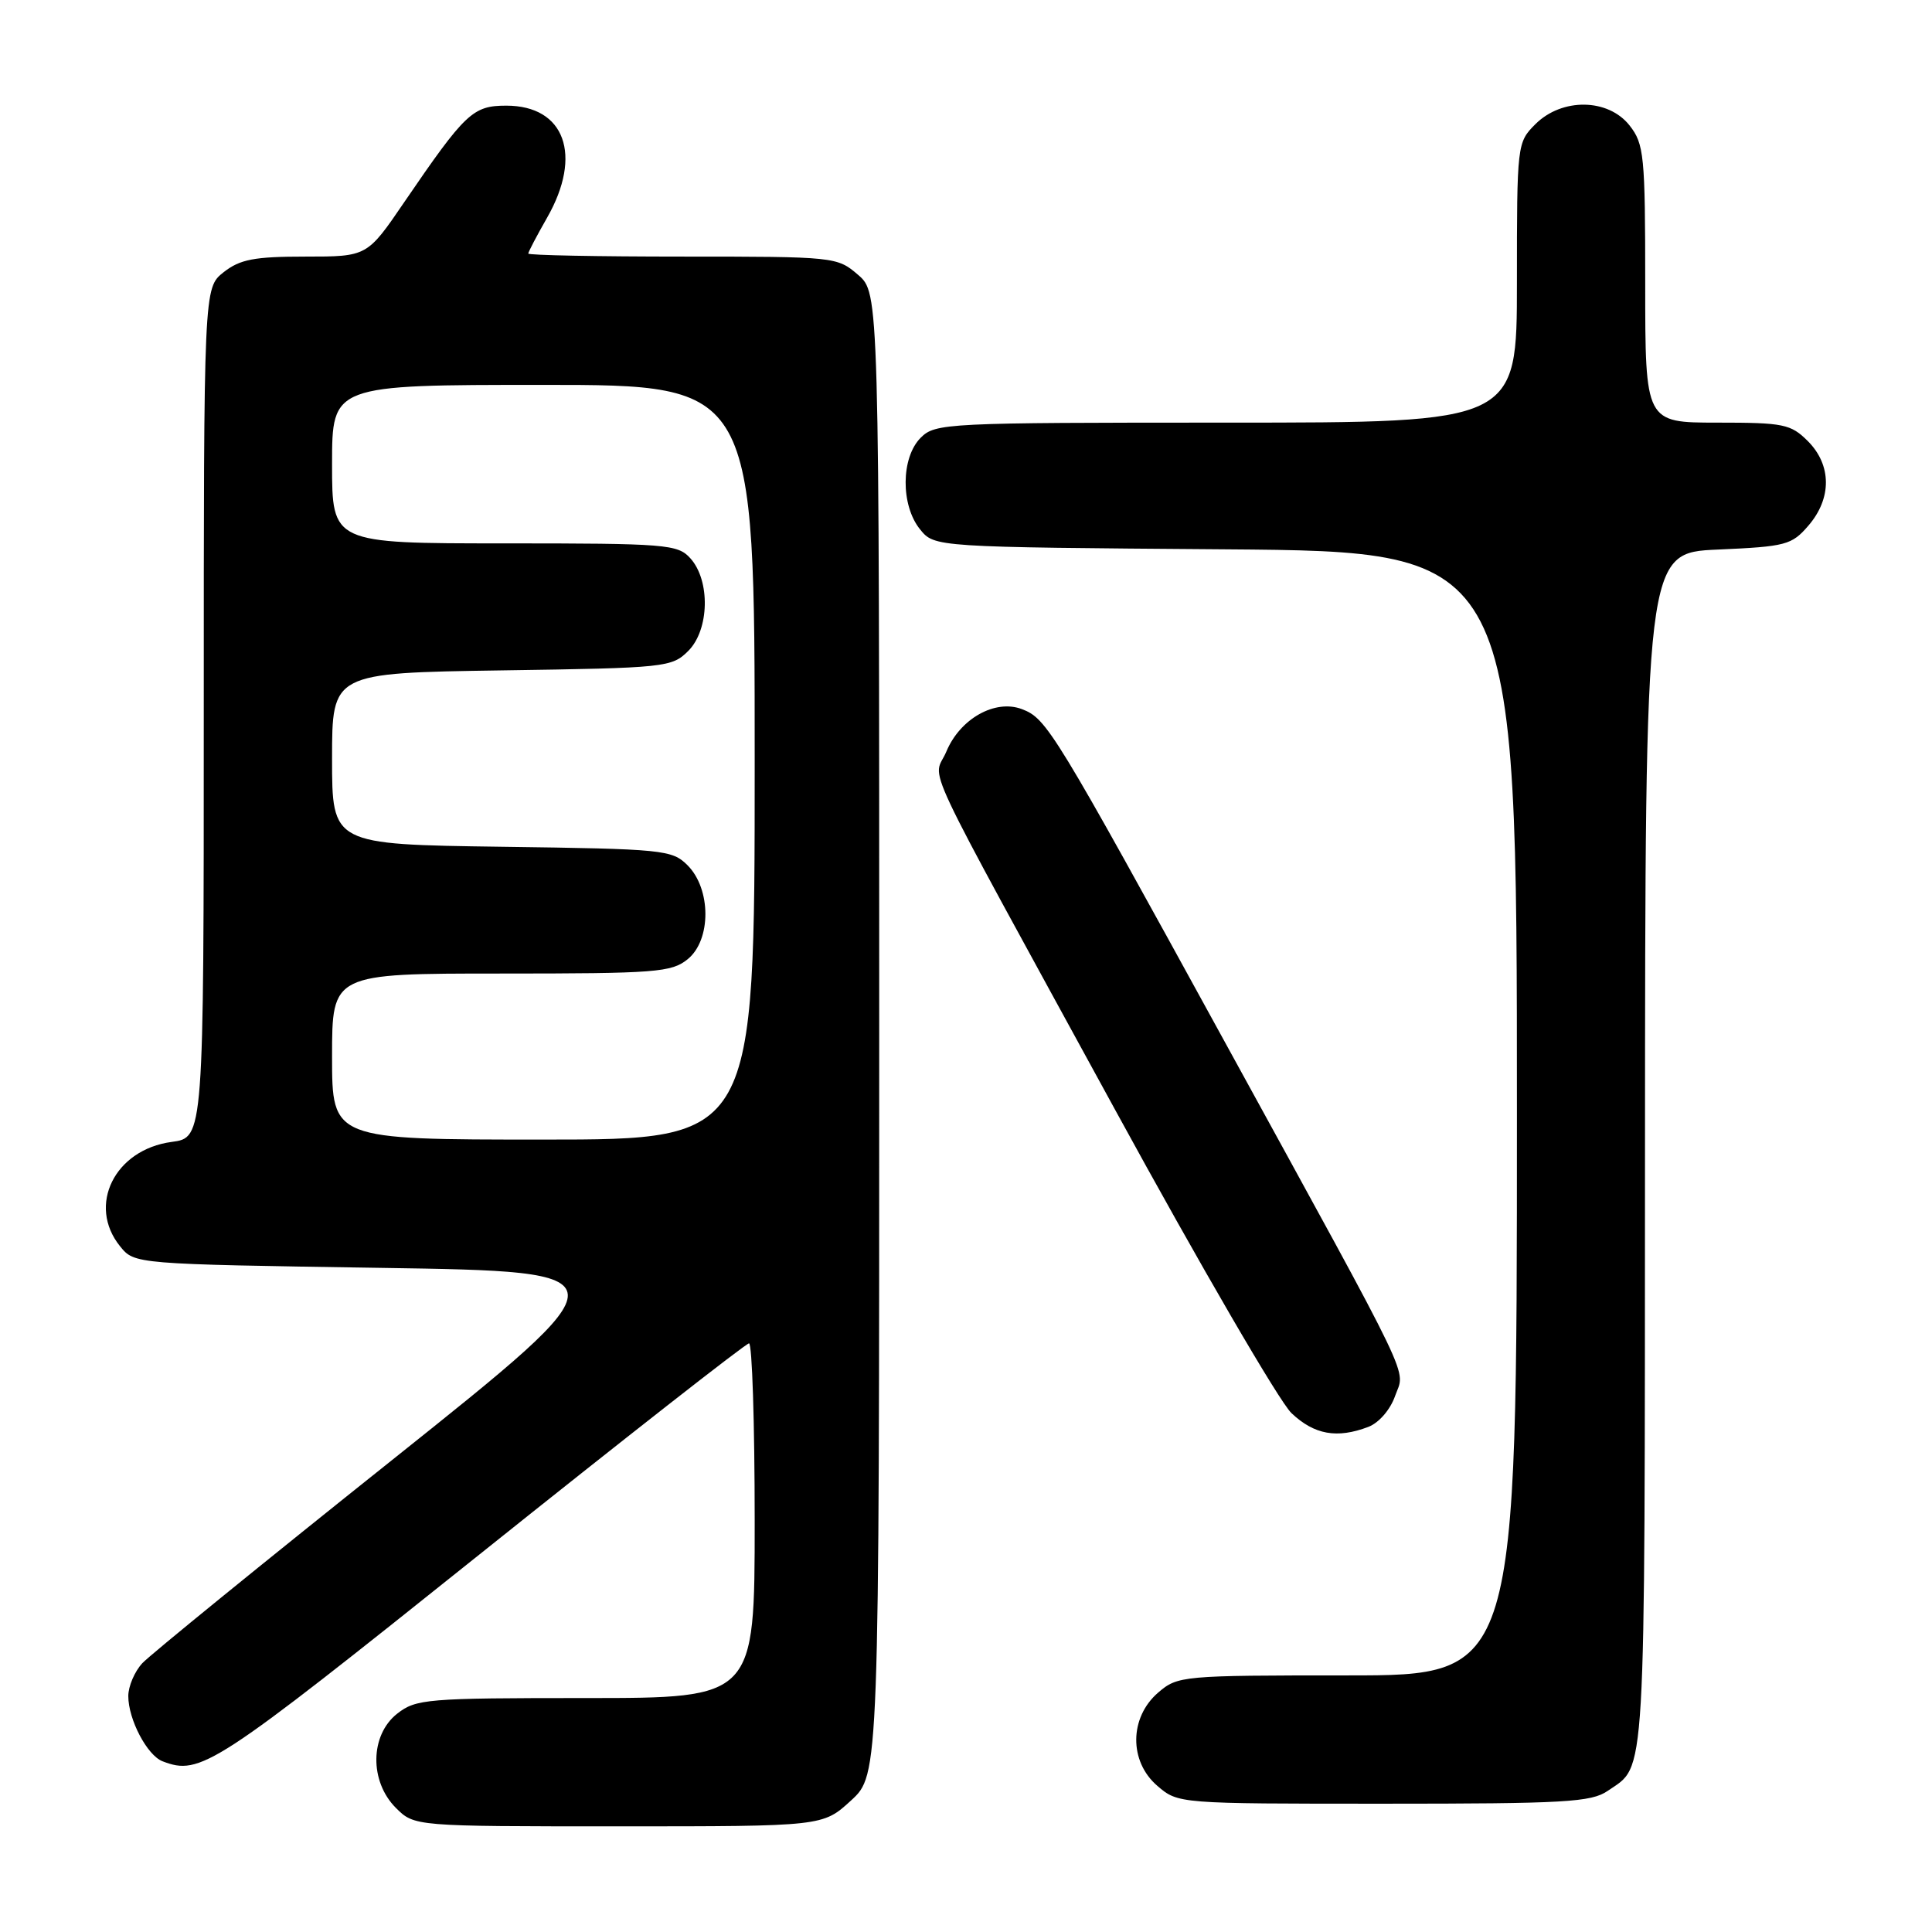 <?xml version="1.0" encoding="UTF-8" standalone="no"?>
<!DOCTYPE svg PUBLIC "-//W3C//DTD SVG 1.1//EN" "http://www.w3.org/Graphics/SVG/1.1/DTD/svg11.dtd" >
<svg xmlns="http://www.w3.org/2000/svg" xmlns:xlink="http://www.w3.org/1999/xlink" version="1.1" viewBox="0 0 256 256">
 <g >
 <path fill="currentColor"
d=" M 112.76 238.58 C 116.50 235.15 116.50 235.15 116.50 136.99 C 116.50 38.83 116.50 38.83 113.69 36.41 C 110.93 34.03 110.61 34.00 90.44 34.00 C 79.20 34.00 70.00 33.82 70.00 33.60 C 70.00 33.38 71.12 31.25 72.49 28.85 C 77.23 20.56 74.84 14.00 67.09 14.00 C 62.65 14.00 61.66 14.94 53.57 26.78 C 48.65 34.00 48.65 34.00 40.46 34.00 C 33.69 34.00 31.81 34.36 29.63 36.07 C 27.00 38.15 27.00 38.15 27.00 94.44 C 27.00 150.74 27.00 150.74 22.75 151.31 C 15.19 152.32 11.53 159.72 15.91 165.14 C 17.82 167.50 17.82 167.50 50.53 168.00 C 83.23 168.50 83.23 168.50 51.98 193.44 C 34.79 207.15 19.89 219.28 18.86 220.38 C 17.84 221.48 17.00 223.44 17.00 224.74 C 17.00 227.84 19.50 232.60 21.54 233.38 C 26.56 235.30 28.26 234.19 63.50 206.00 C 82.75 190.60 98.84 178.00 99.25 178.00 C 99.66 178.00 100.00 188.57 100.00 201.50 C 100.00 225.00 100.00 225.00 77.63 225.00 C 56.52 225.00 55.12 225.12 52.63 227.07 C 49.02 229.91 48.94 236.03 52.45 239.55 C 54.91 242.00 54.91 242.00 81.97 242.00 C 109.03 242.00 109.03 242.00 112.76 238.58 Z  M 213.03 237.30 C 218.16 233.76 217.93 237.64 217.97 152.87 C 218.00 73.24 218.00 73.24 227.63 72.82 C 236.66 72.42 237.41 72.22 239.63 69.64 C 242.74 66.03 242.71 61.62 239.55 58.45 C 237.28 56.19 236.35 56.00 227.55 56.00 C 218.00 56.00 218.00 56.00 218.00 37.63 C 218.00 20.57 217.85 19.08 215.93 16.63 C 213.09 13.02 206.97 12.94 203.45 16.45 C 201.02 18.88 201.00 19.10 201.00 37.45 C 201.00 56.00 201.00 56.00 162.50 56.00 C 125.33 56.00 123.93 56.07 122.00 58.00 C 119.37 60.63 119.33 66.95 121.91 70.14 C 123.82 72.50 123.82 72.50 162.41 72.79 C 201.00 73.09 201.00 73.09 201.00 147.54 C 201.00 222.00 201.00 222.00 178.56 222.00 C 156.64 222.00 156.05 222.05 153.46 224.28 C 149.64 227.57 149.58 233.39 153.35 236.63 C 156.11 239.00 156.13 239.00 183.33 239.00 C 207.35 239.00 210.85 238.80 213.03 237.30 Z  M 181.31 189.07 C 182.71 188.54 184.22 186.79 184.85 184.99 C 186.18 181.18 187.94 184.82 162.26 138.00 C 139.54 96.58 138.71 95.22 135.40 93.96 C 131.86 92.62 127.22 95.22 125.40 99.58 C 123.67 103.72 121.11 98.28 147.73 147.00 C 159.00 167.62 169.53 185.74 171.13 187.25 C 174.15 190.11 177.16 190.65 181.31 189.07 Z  M 44.00 140.00 C 44.00 129.00 44.00 129.00 66.39 129.00 C 86.90 129.00 88.98 128.84 91.12 127.10 C 94.26 124.56 94.25 117.80 91.10 114.65 C 89.04 112.60 87.94 112.49 66.47 112.20 C 44.00 111.89 44.00 111.89 44.00 100.53 C 44.00 89.17 44.00 89.17 66.47 88.83 C 88.26 88.51 89.02 88.43 91.21 86.24 C 94.00 83.44 94.14 76.92 91.47 73.97 C 89.80 72.12 88.30 72.00 66.85 72.00 C 44.00 72.00 44.00 72.00 44.00 61.50 C 44.00 51.00 44.00 51.00 72.00 51.00 C 100.00 51.00 100.00 51.00 100.00 101.00 C 100.00 151.00 100.00 151.00 72.00 151.00 C 44.00 151.00 44.00 151.00 44.00 140.00 Z "/>
</g>
</svg>